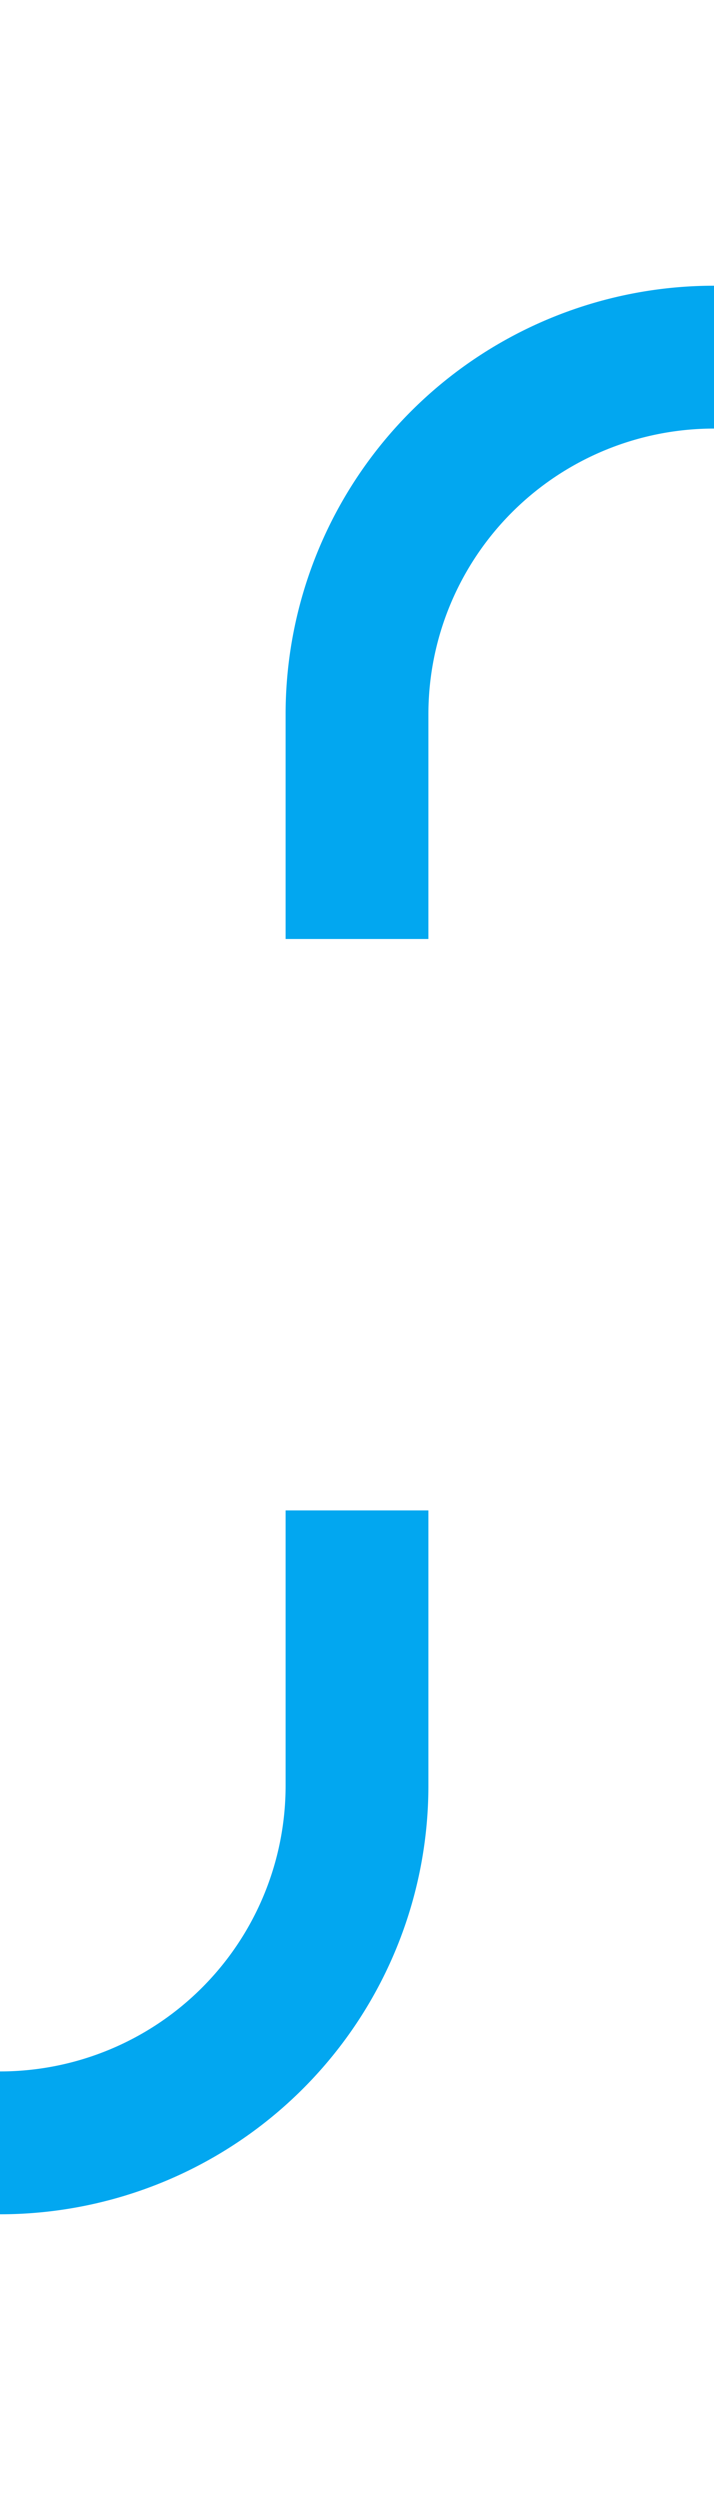 ﻿<?xml version="1.0" encoding="utf-8"?>
<svg version="1.1" xmlns:xlink="http://www.w3.org/1999/xlink" width="10px" height="35px" preserveAspectRatio="xMidYMin meet" viewBox="317 484  8 35" xmlns="http://www.w3.org/2000/svg">
  <path d="M 385 489  L 326 489  A 5 5 0 0 0 321 494 L 321 509  A 5 5 0 0 1 316 514 L 257 514  " stroke-width="2" stroke-dasharray="18,8" stroke="#02a7f0" fill="none" />
  <path d="M 387.5 485.5  A 3.5 3.5 0 0 0 384 489 A 3.5 3.5 0 0 0 387.5 492.5 A 3.5 3.5 0 0 0 391 489 A 3.5 3.5 0 0 0 387.5 485.5 Z M 387.5 487.5  A 1.5 1.5 0 0 1 389 489 A 1.5 1.5 0 0 1 387.5 490.5 A 1.5 1.5 0 0 1 386 489 A 1.5 1.5 0 0 1 387.5 487.5 Z M 258 506.4  L 251 514  L 258 521.6  L 258 506.4  Z " fill-rule="nonzero" fill="#02a7f0" stroke="none" />
</svg>